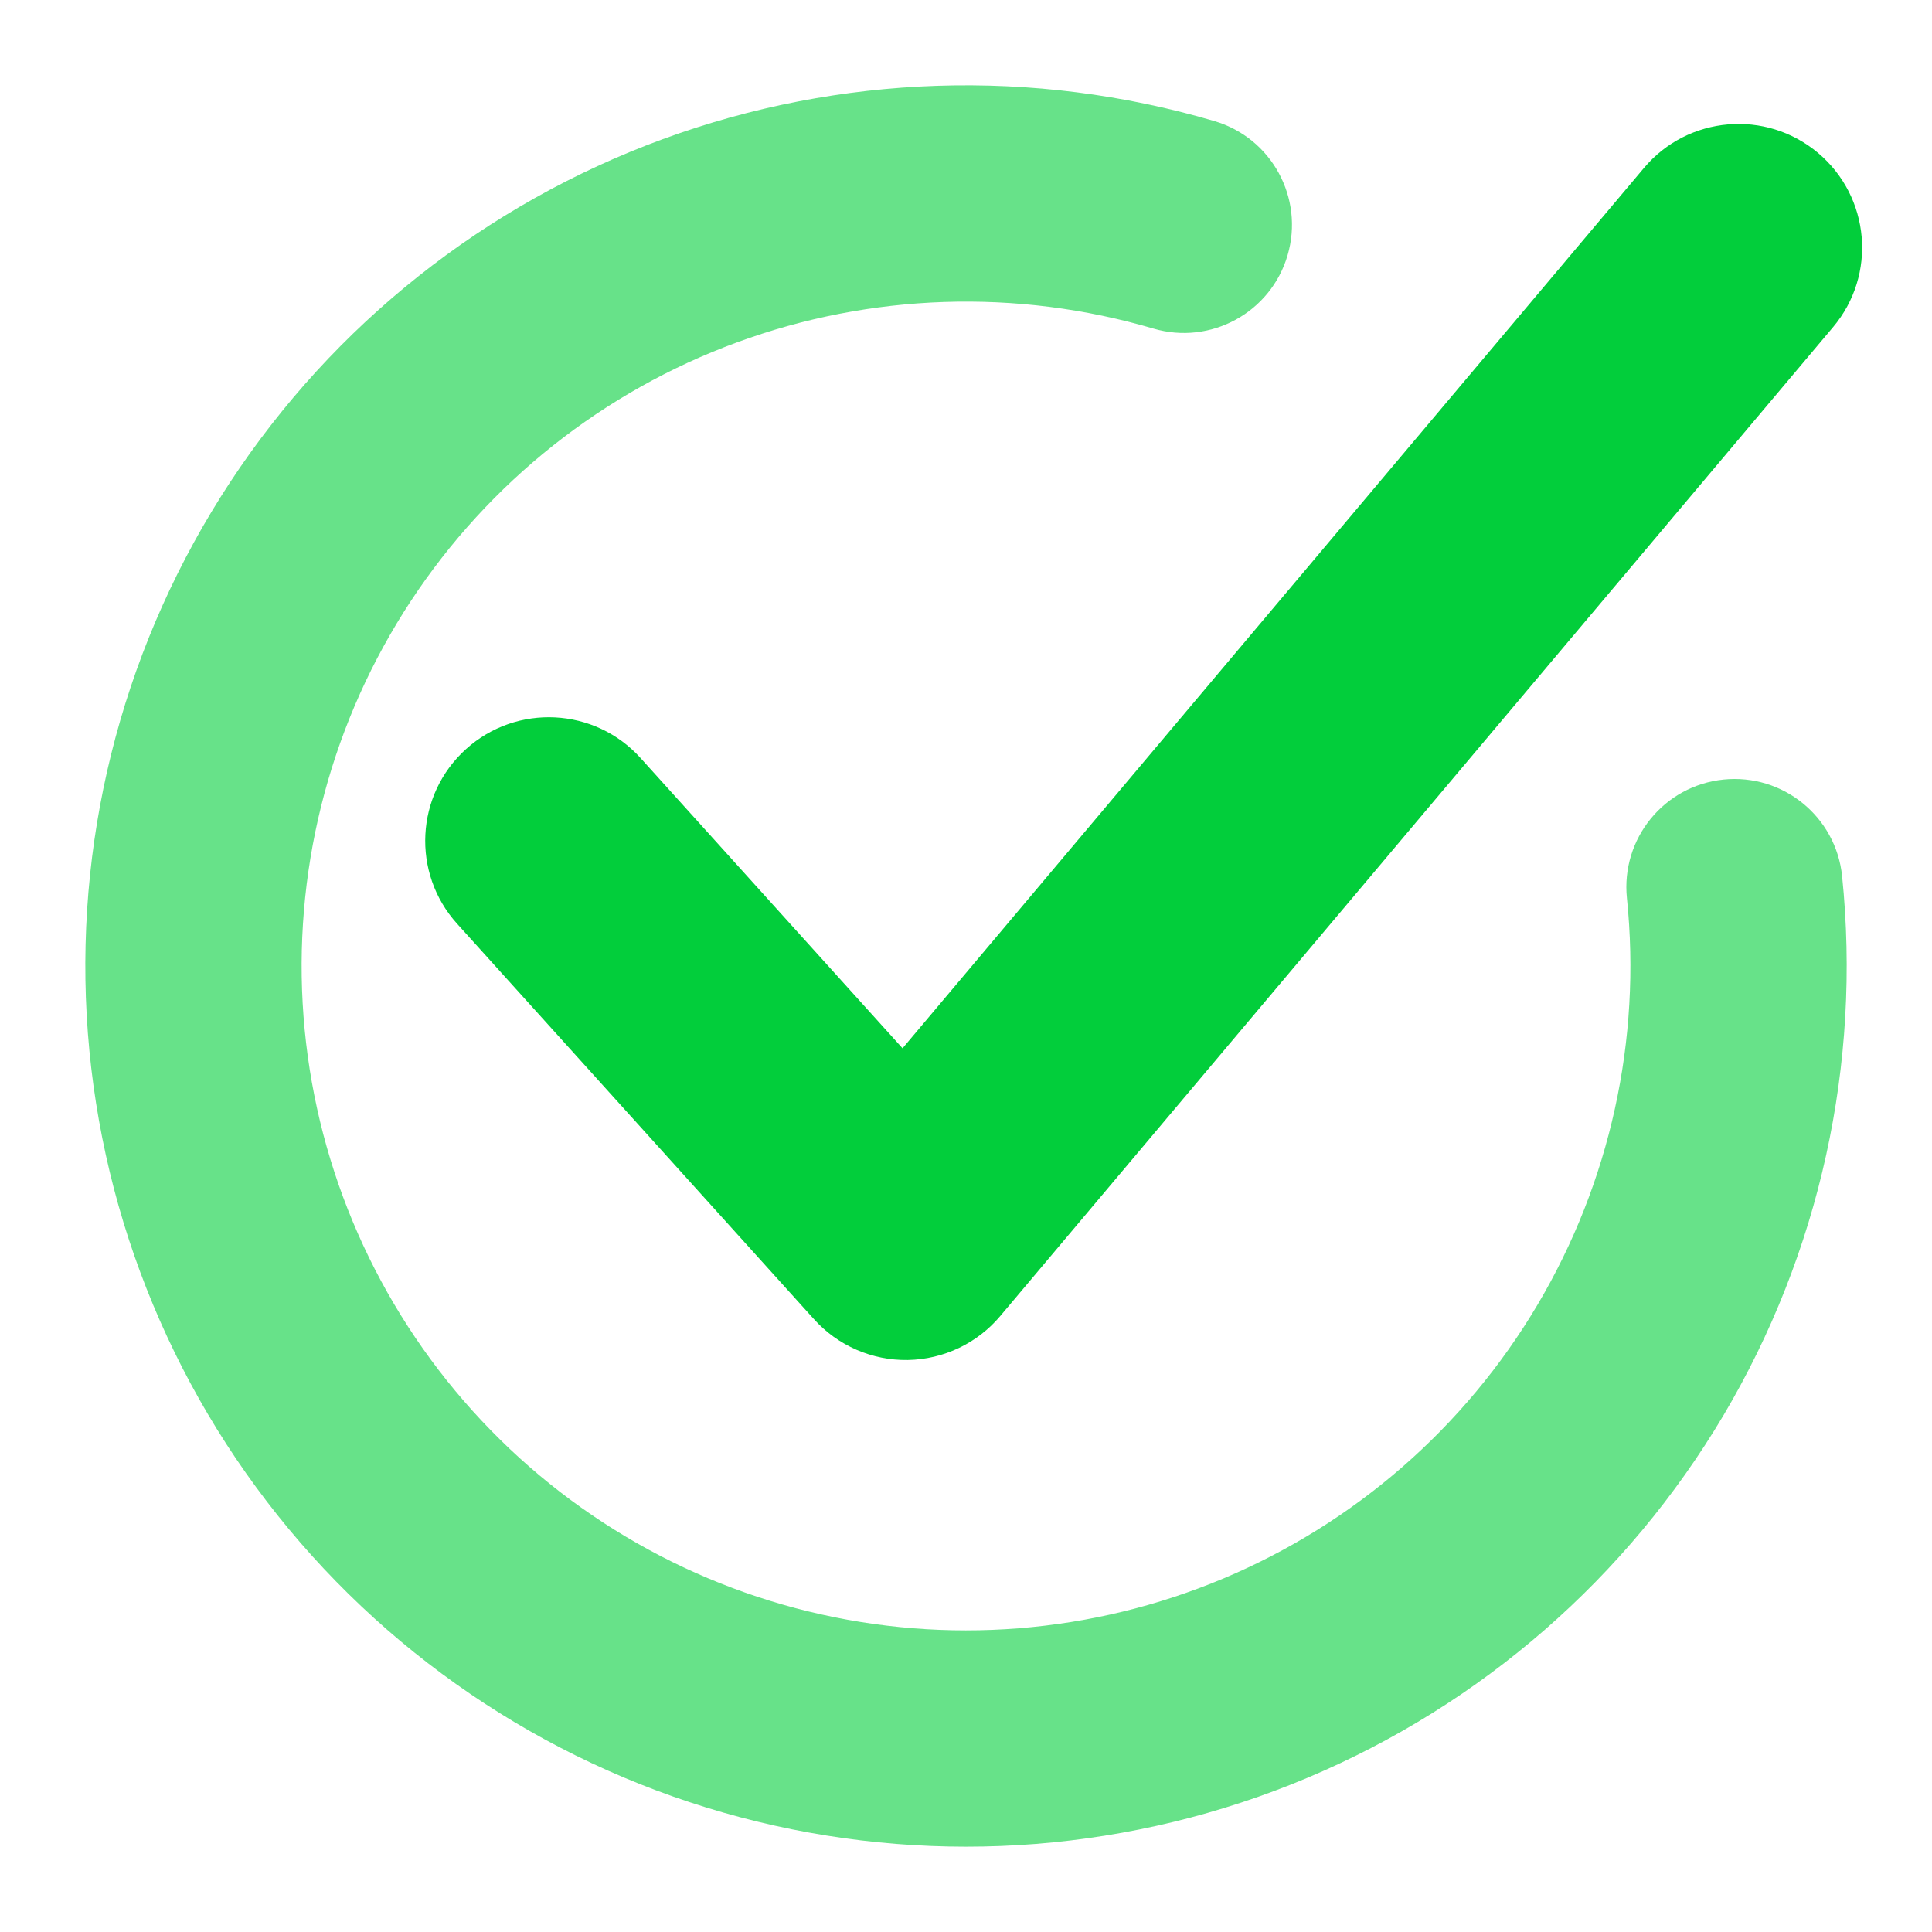 <svg width="32" height="32" viewBox="0 0 32 32" fill="none" xmlns="http://www.w3.org/2000/svg">
<path fill-rule="evenodd" clip-rule="evenodd" d="M30.114 2.534C30.979 3.263 31.09 4.554 30.361 5.419L16.568 21.797C16.187 22.25 15.629 22.515 15.037 22.526C14.445 22.536 13.878 22.289 13.482 21.85L7.57 15.299C6.813 14.459 6.879 13.165 7.719 12.407C8.558 11.65 9.853 11.716 10.61 12.556L14.949 17.363L27.23 2.781C27.958 1.917 29.25 1.806 30.114 2.534Z" fill="#02CE3B"/>
<path fill-rule="evenodd" clip-rule="evenodd" d="M19.103 5.442C16.84 4.777 14.423 4.857 12.209 5.67C9.995 6.482 8.1 7.985 6.804 9.956C5.509 11.927 4.881 14.262 5.013 16.617C5.145 18.971 6.031 21.222 7.539 23.035C9.046 24.849 11.097 26.13 13.389 26.69C15.68 27.25 18.09 27.058 20.265 26.144C22.439 25.23 24.262 23.642 25.465 21.613C26.668 19.584 27.188 17.223 26.947 14.877C26.846 13.892 27.562 13.013 28.546 12.912C29.53 12.811 30.41 13.527 30.511 14.511C30.83 17.621 30.141 20.751 28.547 23.441C26.952 26.13 24.535 28.235 21.653 29.447C18.771 30.659 15.575 30.912 12.538 30.17C9.501 29.428 6.783 27.73 4.784 25.326C2.785 22.922 1.611 19.939 1.436 16.817C1.261 13.696 2.093 10.601 3.811 7.988C5.528 5.375 8.039 3.383 10.974 2.306C13.909 1.229 17.113 1.123 20.113 2.005C21.062 2.284 21.605 3.279 21.326 4.229C21.047 5.178 20.052 5.721 19.103 5.442Z" fill="#02CE3B" fill-opacity="0.6"/>
</svg>

